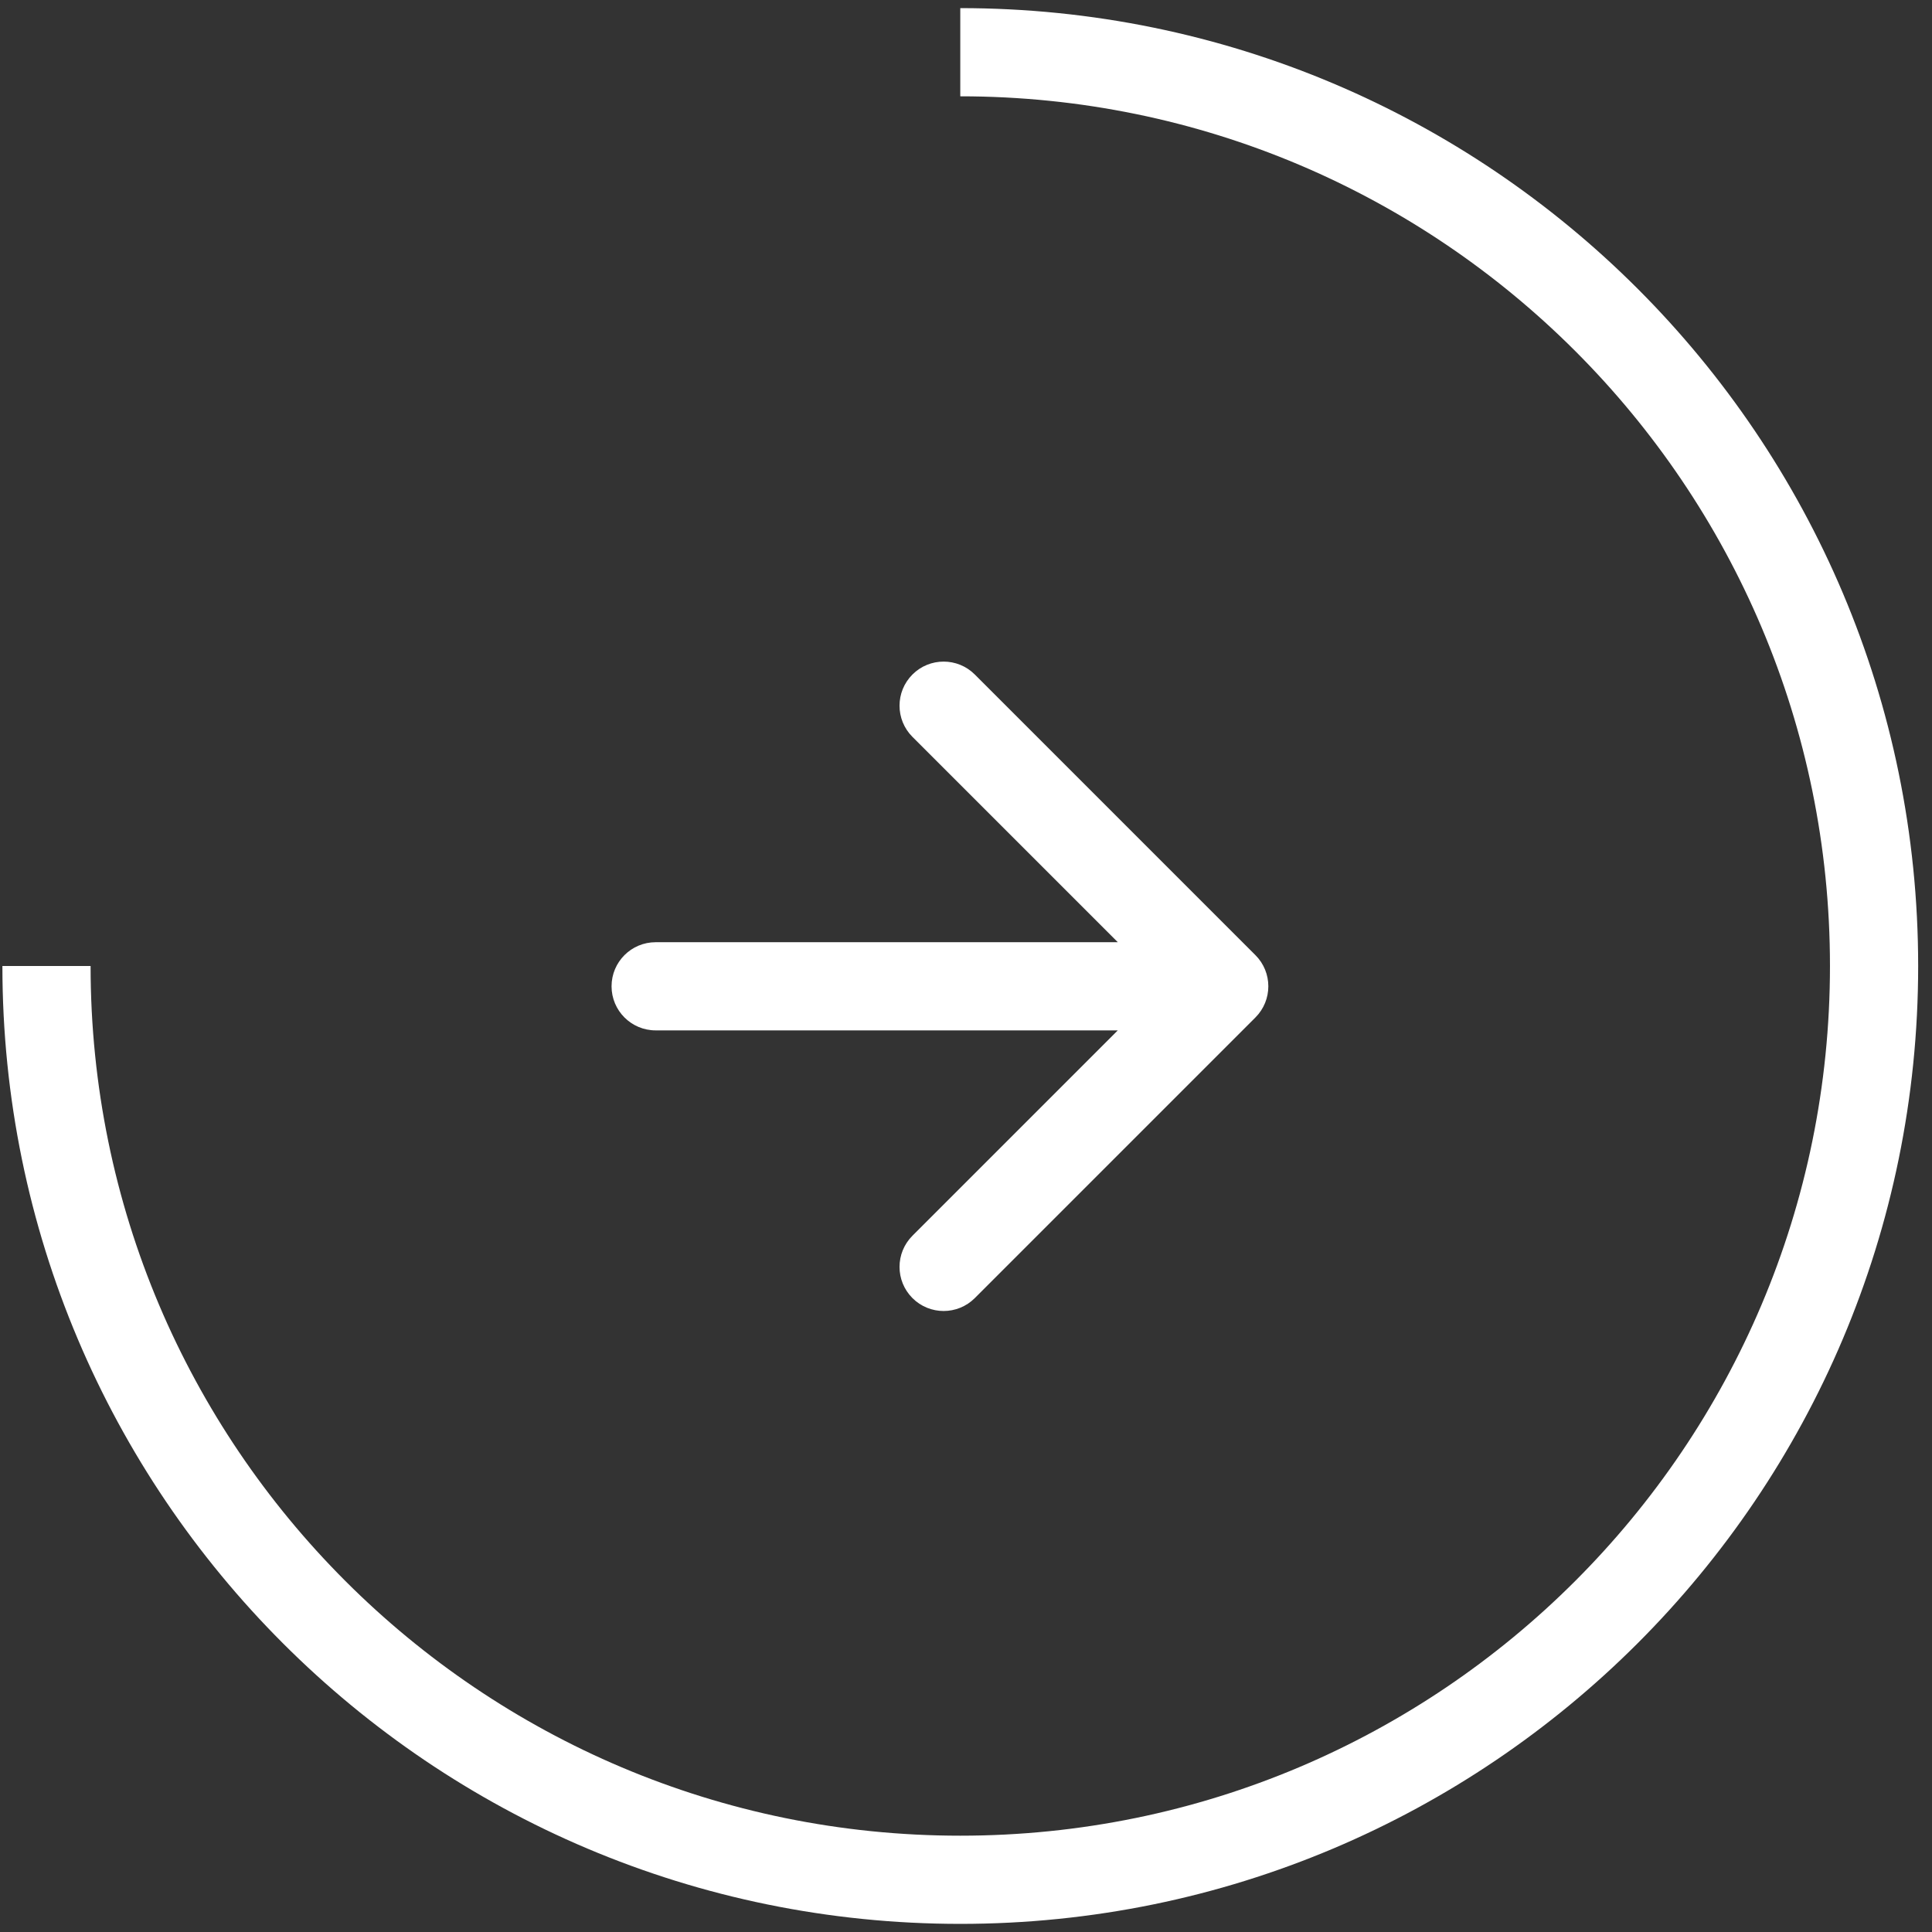 <svg width="74" height="74" viewBox="0 0 74 74" fill="none" xmlns="http://www.w3.org/2000/svg">
<rect x="0" y="0" width="74" height="74" fill="#333333" stroke="none"/>
<path d="M1.781 37C1.781 56.33 17.451 72 36.781 72C56.111 72 71.781 56.33 71.781 37C71.781 17.67 56.111 2 36.781 2" stroke="white" stroke-width="3.378"/>
<path d="M25.113 36.089C24.18 36.089 23.424 36.845 23.424 37.777C23.424 38.71 24.18 39.466 25.113 39.466V36.089ZM48.085 38.972C48.745 38.312 48.745 37.243 48.085 36.583L37.337 25.835C36.678 25.176 35.608 25.176 34.949 25.835C34.289 26.495 34.289 27.564 34.949 28.224L44.503 37.777L34.949 47.331C34.289 47.991 34.289 49.06 34.949 49.72C35.608 50.379 36.678 50.379 37.337 49.72L48.085 38.972ZM25.113 39.466L46.891 39.466V36.089L25.113 36.089V39.466Z" fill="white"/>
</svg>
